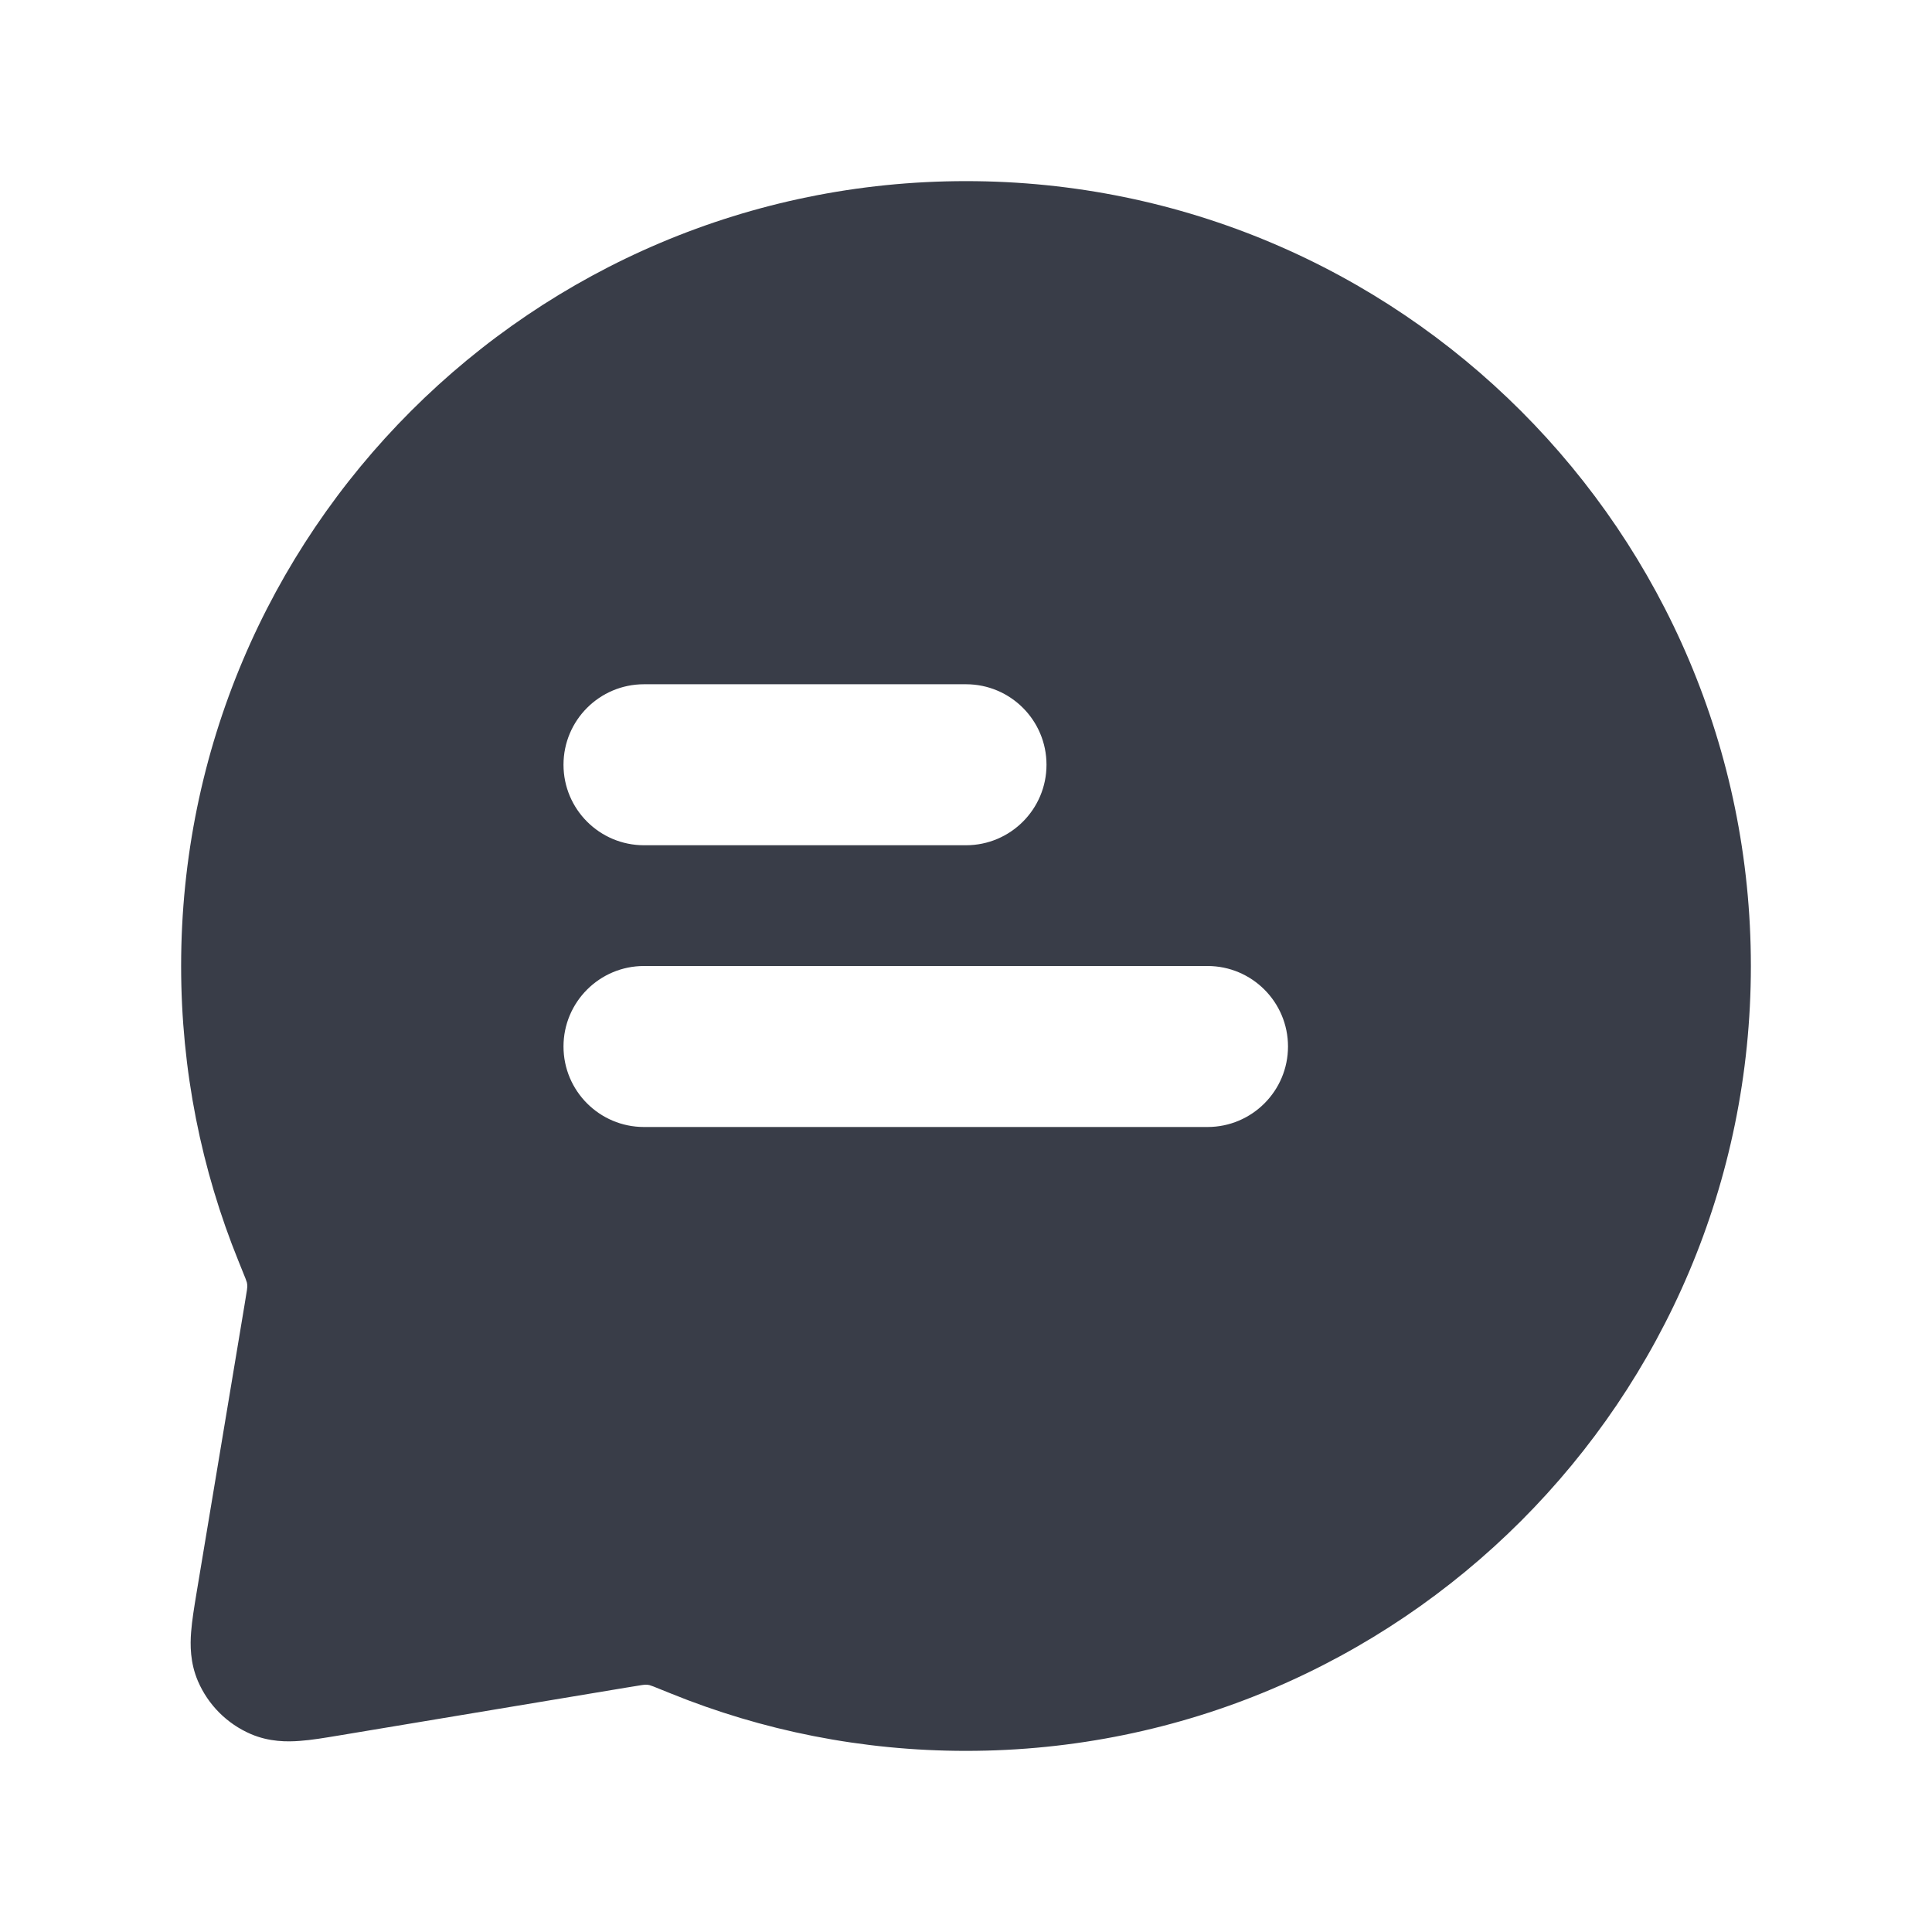 <svg width="24" height="24" viewBox="0 0 24 24" fill="none" xmlns="http://www.w3.org/2000/svg">
<path fill-rule="evenodd" clip-rule="evenodd" d="M12 2.25C6.615 2.25 2.25 6.615 2.25 12C2.25 13.296 2.503 14.534 2.963 15.667C3.005 15.771 3.031 15.835 3.05 15.883C3.062 15.915 3.066 15.929 3.067 15.932C3.07 15.949 3.071 15.955 3.071 15.957C3.071 15.958 3.072 15.964 3.072 15.983C3.072 15.986 3.071 15.997 3.068 16.023C3.062 16.065 3.053 16.119 3.037 16.214L2.44 19.797C2.413 19.961 2.385 20.13 2.374 20.275C2.362 20.43 2.36 20.653 2.459 20.884C2.586 21.179 2.821 21.414 3.116 21.541C3.347 21.64 3.57 21.638 3.725 21.626C3.87 21.616 4.039 21.587 4.203 21.56L7.786 20.963C7.881 20.947 7.935 20.938 7.977 20.932C8.015 20.927 8.021 20.928 8.016 20.928C8.035 20.928 8.042 20.928 8.044 20.929C8.045 20.929 8.051 20.93 8.068 20.933C8.071 20.934 8.085 20.939 8.117 20.95C8.165 20.969 8.23 20.995 8.333 21.037C9.466 21.497 10.704 21.75 12 21.75C17.385 21.75 21.75 17.385 21.75 12C21.75 6.615 17.385 2.25 12 2.25ZM7 9.5C7 8.948 7.448 8.5 8 8.5H12C12.552 8.5 13 8.948 13 9.5C13 10.052 12.552 10.5 12 10.5H8C7.448 10.5 7 10.052 7 9.5ZM7 13C7 12.448 7.448 12 8 12H15C15.552 12 16 12.448 16 13C16 13.552 15.552 14 15 14H8C7.448 14 7 13.552 7 13Z" fill="#393D48"/>
</svg>
